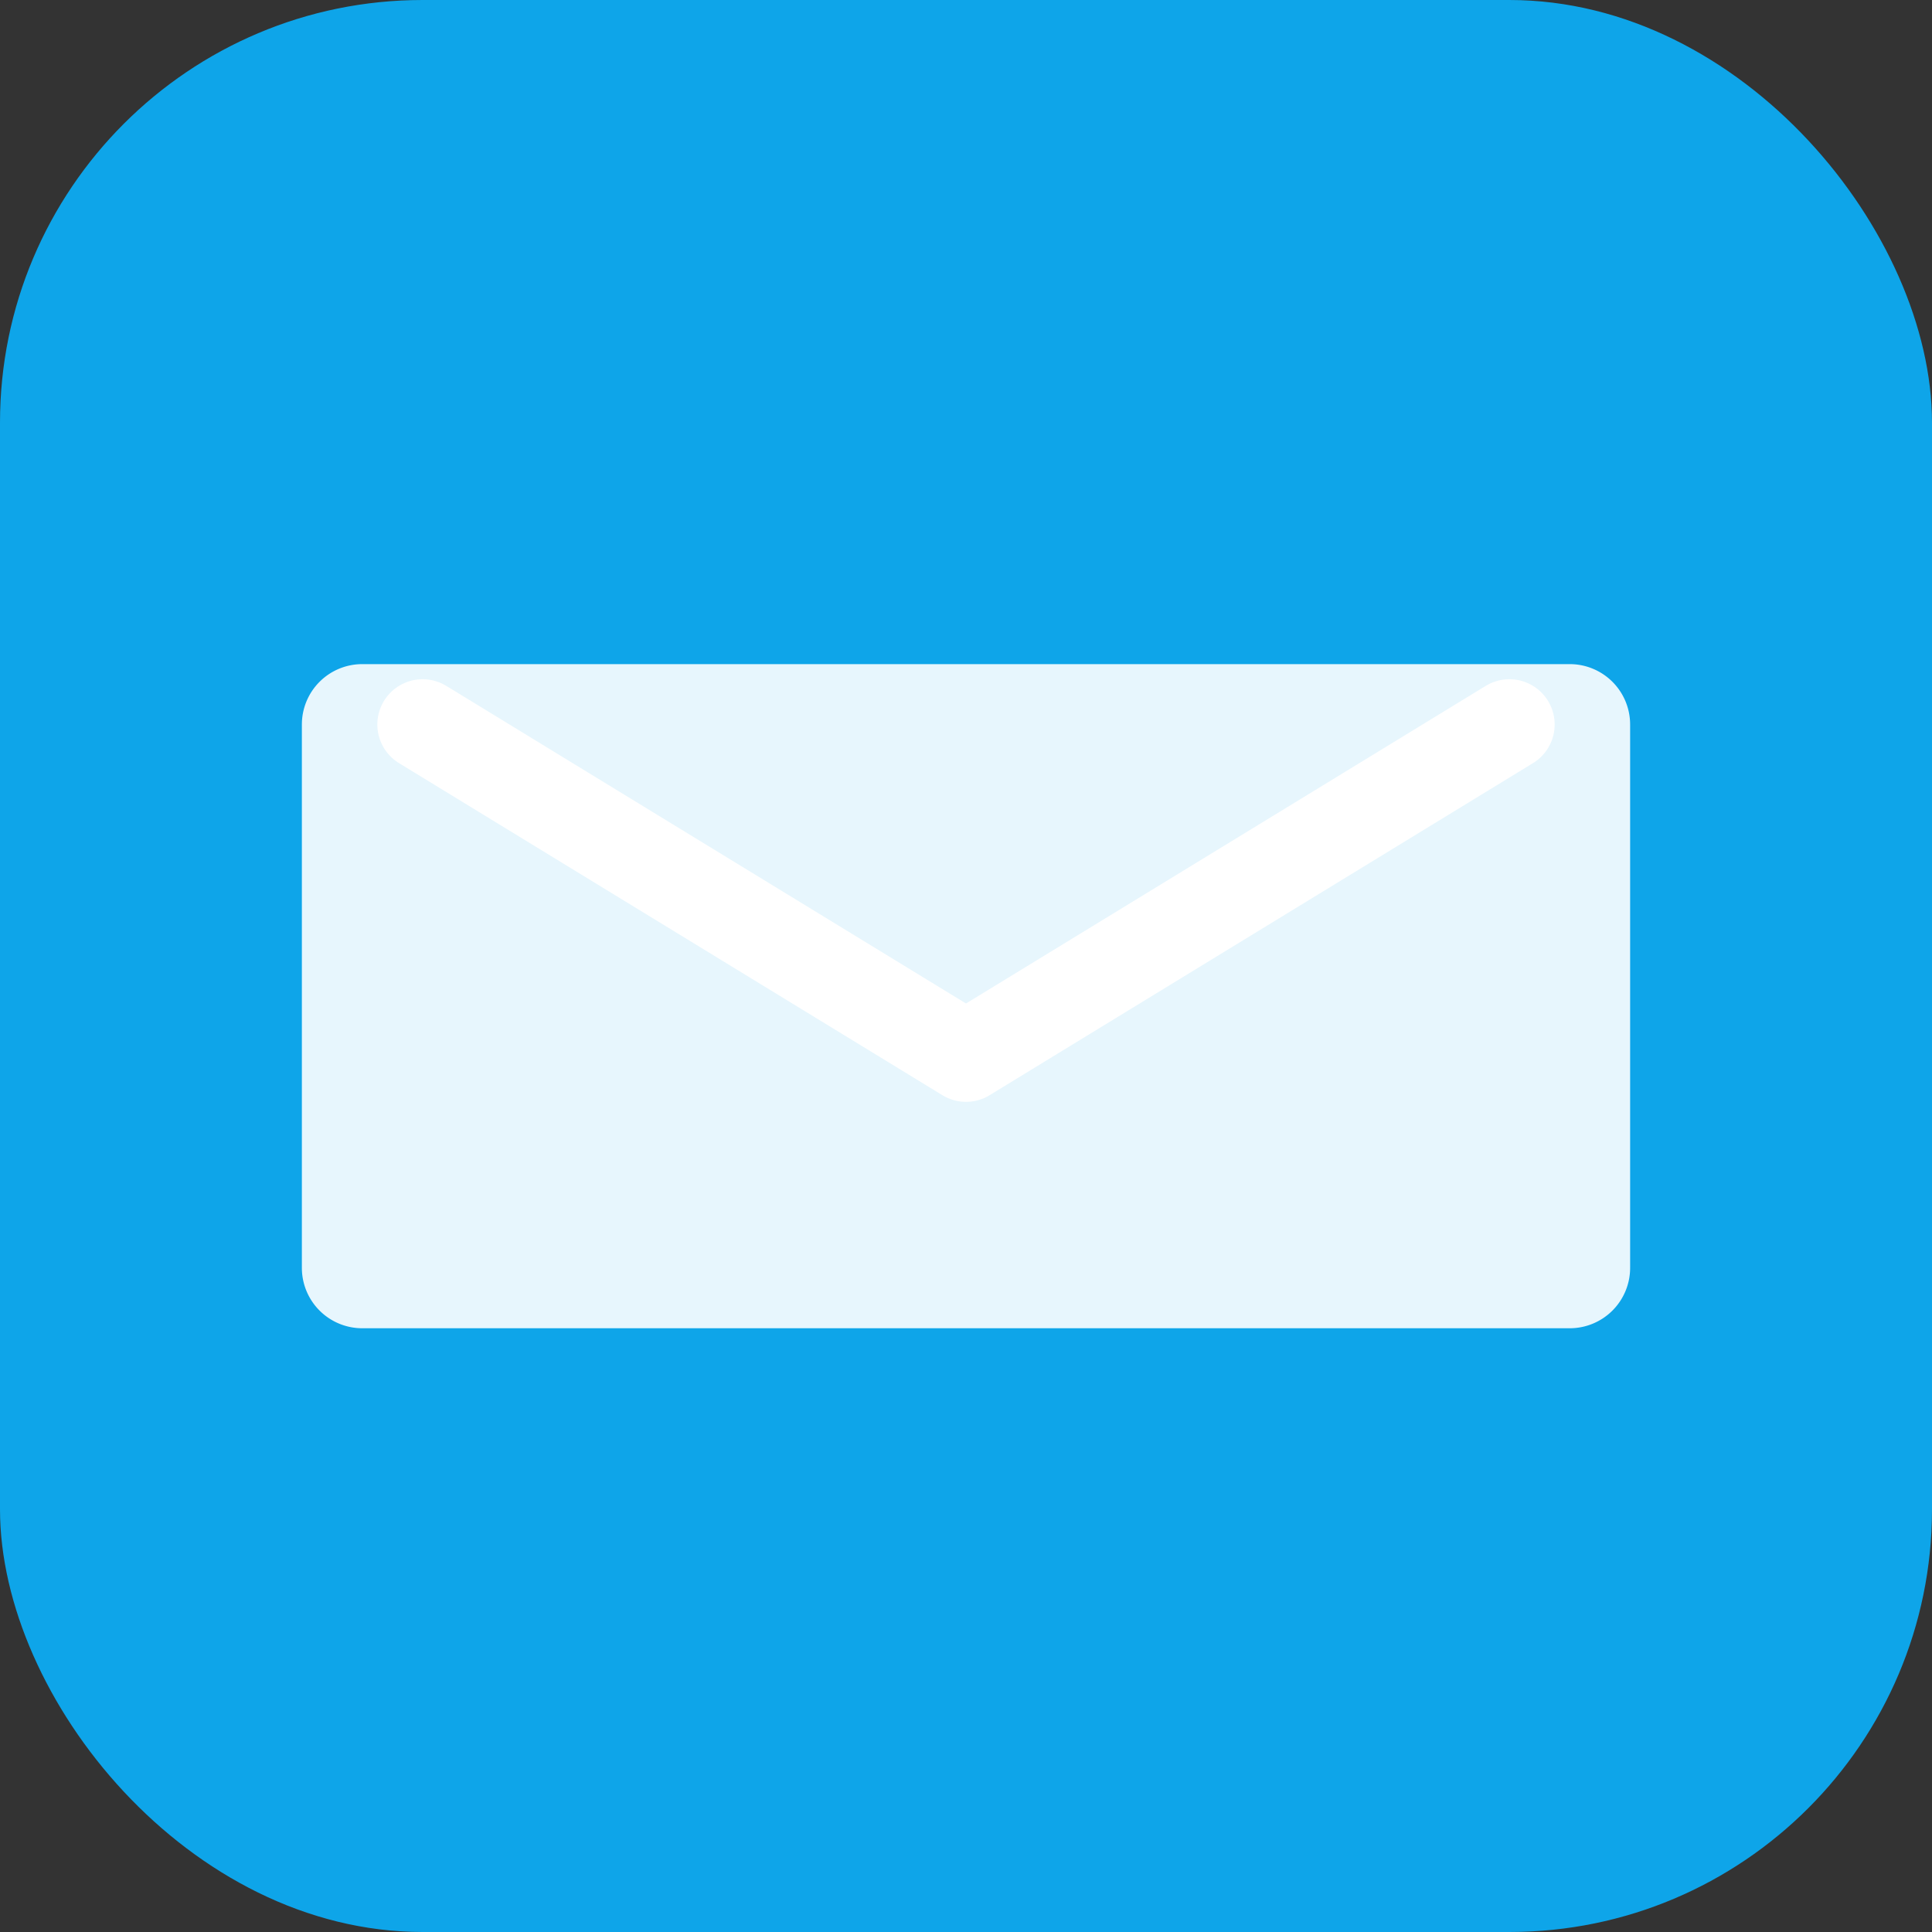 <svg xmlns="http://www.w3.org/2000/svg" viewBox="0 0 256 256">
  <rect x="0" y="0" width="256" height="256" fill="#333333" stroke="none"/>
  <rect width="256" height="256" rx="56" fill="#0EA5E9"/>
  <g fill="#fff">
    <path d="M48 88h160a8 8 0 0 1 8 8v72a8 8 0 0 1-8 8H48a8 8 0 0 1-8-8V96a8 8 0 0 1 8-8z" opacity=".9"/>
    <path d="M56 96l72 44 72-44" fill="none" stroke="#fff" stroke-width="12" stroke-linecap="round" stroke-linejoin="round"/>
  </g>
</svg>



